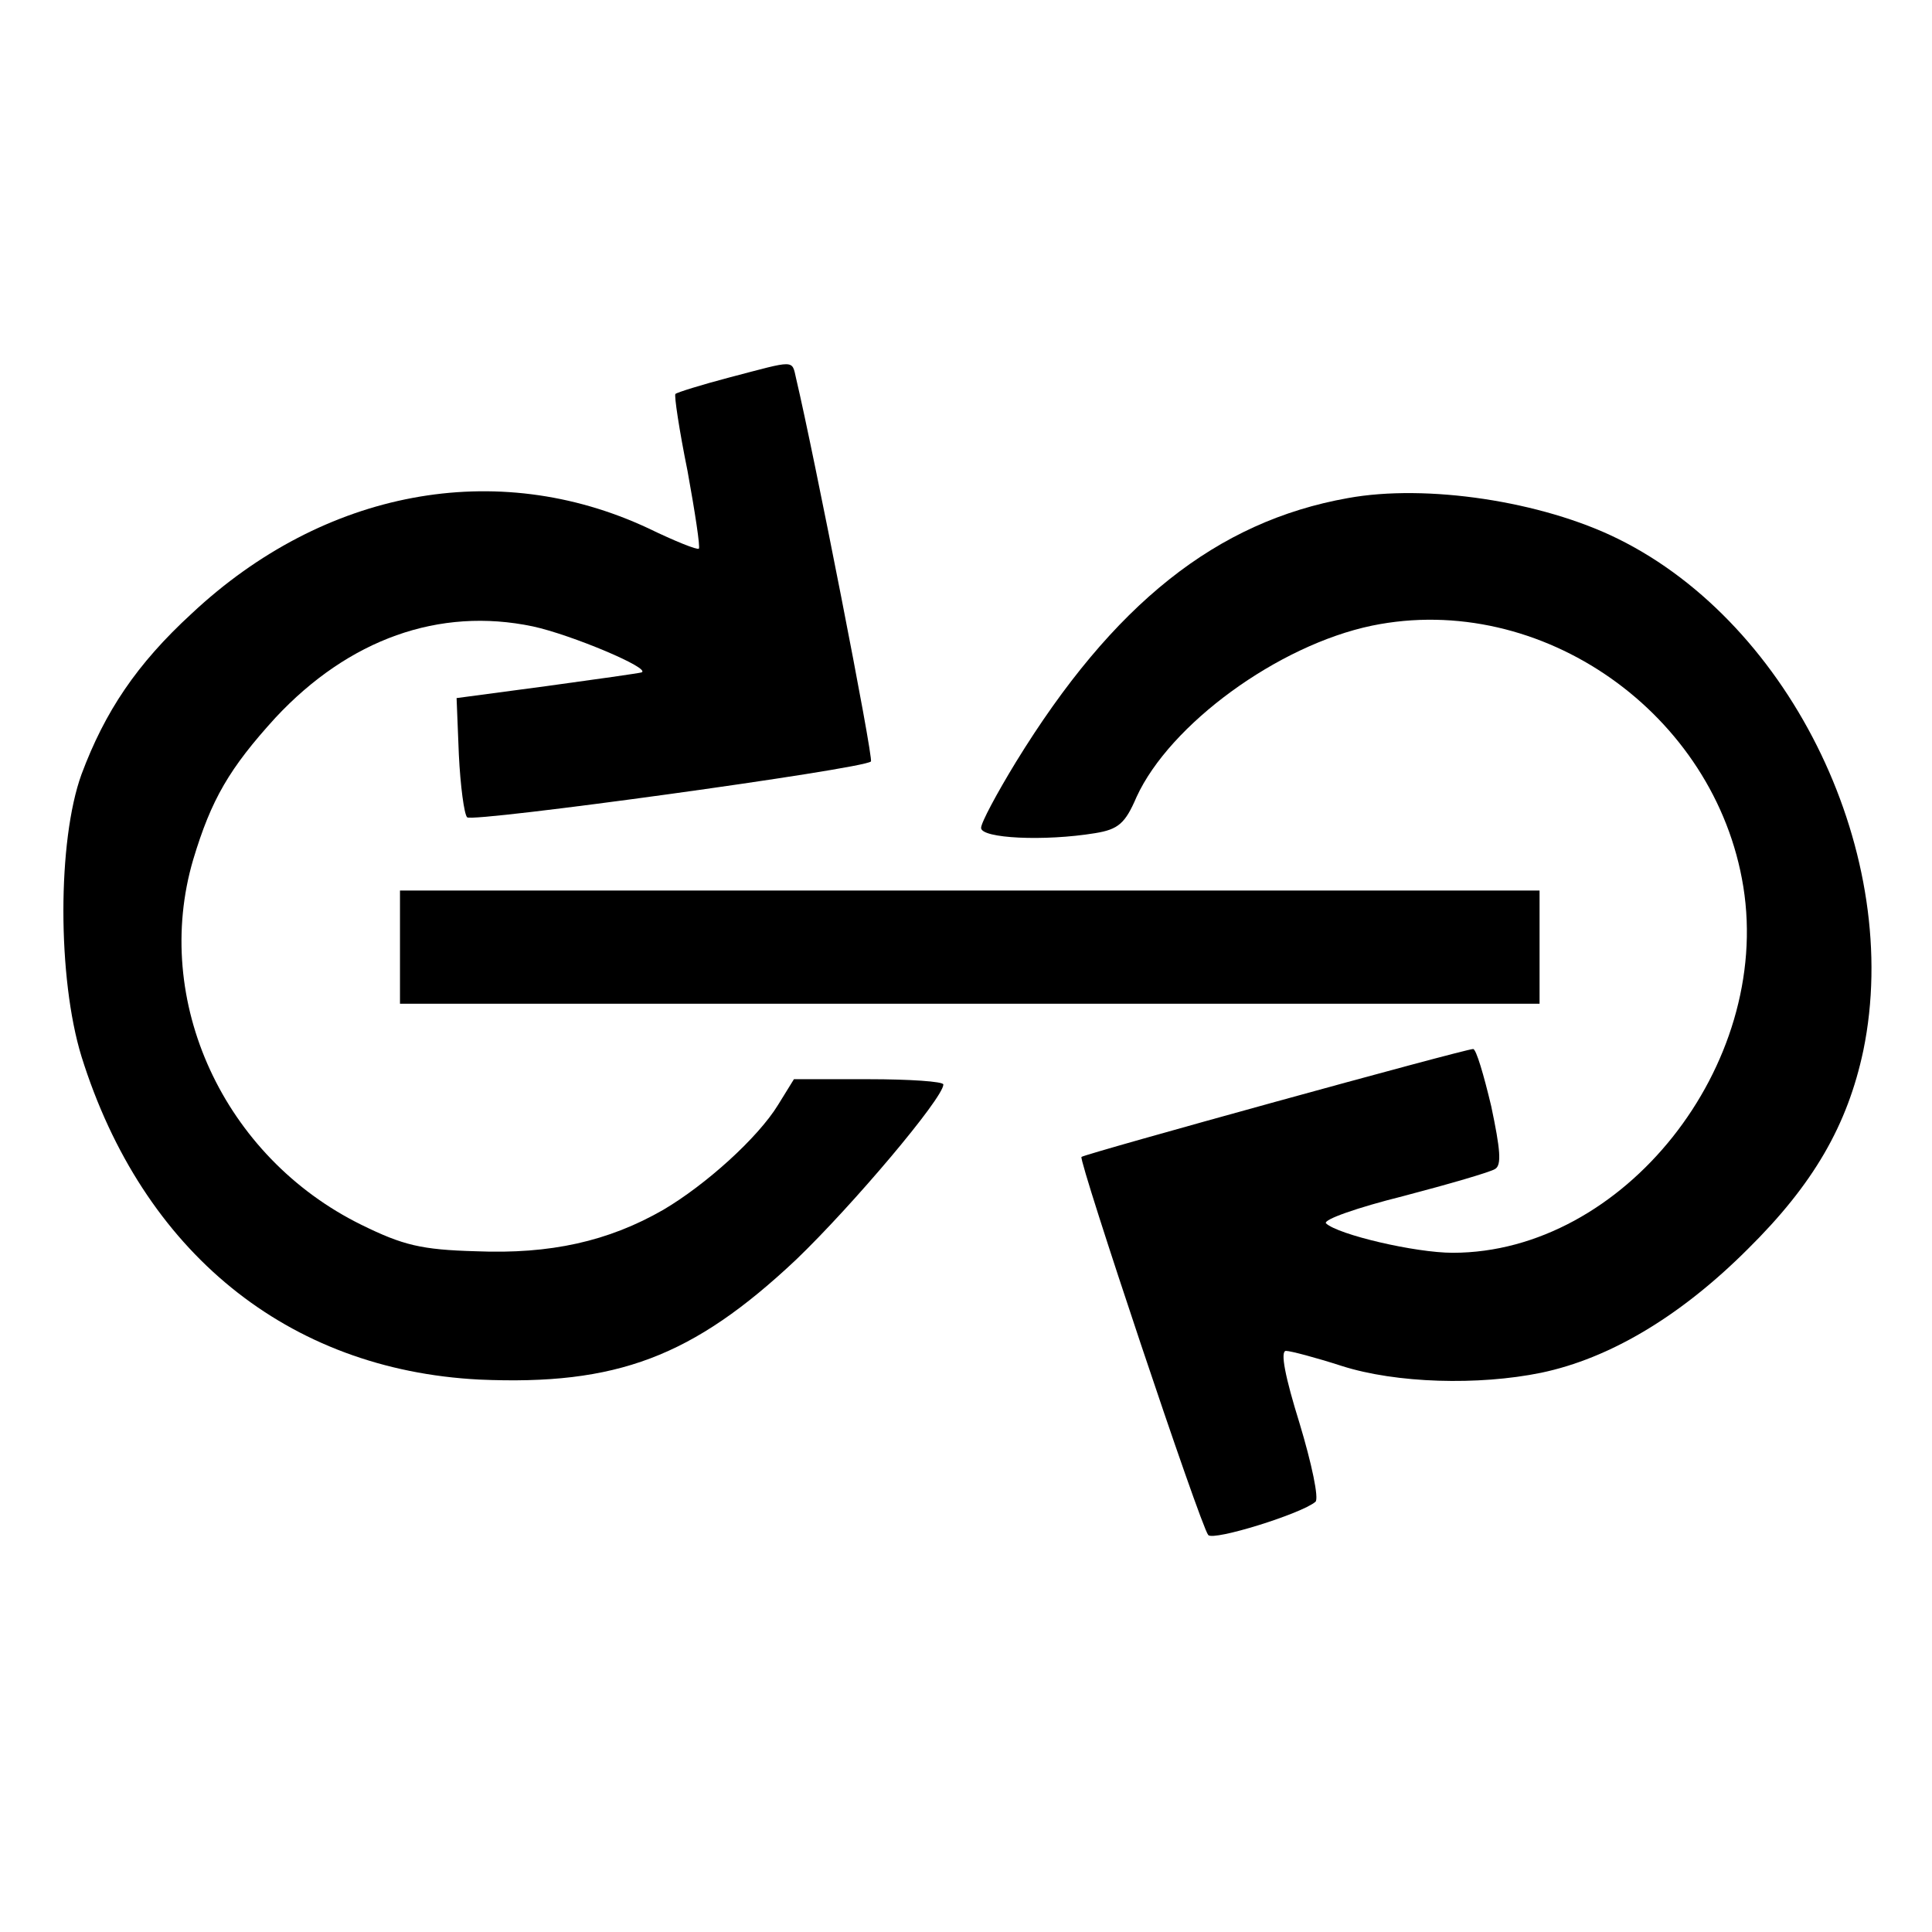 <?xml version="1.0" standalone="no"?>
<!DOCTYPE svg PUBLIC "-//W3C//DTD SVG 20010904//EN"
 "http://www.w3.org/TR/2001/REC-SVG-20010904/DTD/svg10.dtd">
<svg version="1.0" xmlns="http://www.w3.org/2000/svg"
 width="256pt" height="256pt" viewBox="0 0 256 256"
 preserveAspectRatio="xMidYMid meet">

<g transform="translate(0,256) scale(0.1,-0.1)"
fill="#000000" stroke="none">
<path d="M967 2060 c-38 -10 -70 -20 -72 -22 -2 -1 5 -48 16 -102 10 -55 17
-101 15 -103 -2 -2 -32 10 -67 27 -201 94 -430 51 -605 -113 -73 -67 -115
-130 -146 -213 -32 -88 -32 -270 0 -374 81 -259 273 -415 527 -428 182 -8 283
30 420 159 74 71 195 214 195 232 0 4 -45 7 -99 7 l-99 0 -21 -34 c-27 -44
-96 -106 -152 -139 -73 -42 -150 -59 -248 -55 -73 2 -97 8 -152 35 -183 90
-278 297 -223 484 24 80 48 121 109 188 97 104 217 147 341 121 51 -11 158
-56 144 -61 -3 -1 -59 -9 -125 -18 l-120 -16 3 -75 c2 -41 7 -79 11 -83 8 -7
525 64 535 74 4 3 -76 410 -99 507 -6 26 0 25 -88 2z"/>
<path d="M1786 1900 c-174 -31 -311 -140 -440 -350 -25 -41 -46 -80 -46 -87 0
-14 84 -18 151 -7 31 5 40 13 55 48 44 96 187 201 312 227 224 46 455 -116
492 -346 38 -237 -159 -485 -385 -485 -50 0 -152 24 -168 39 -4 5 42 21 102
36 61 16 116 32 122 36 9 5 7 26 -5 83 -10 42 -20 76 -24 76 -11 0 -515 -139
-519 -143 -4 -5 158 -490 168 -501 7 -8 123 28 142 44 5 4 -5 51 -21 104 -19
61 -26 96 -18 96 6 0 40 -9 74 -20 72 -23 181 -26 264 -9 91 19 185 75 274
164 87 86 132 164 153 263 53 257 -94 564 -325 678 -101 50 -254 73 -358 54z"/>
<path d="M530 1305 l0 -75 755 0 755 0 0 75 0 75 -755 0 -755 0 0 -75z"/>
</g>
</svg>
